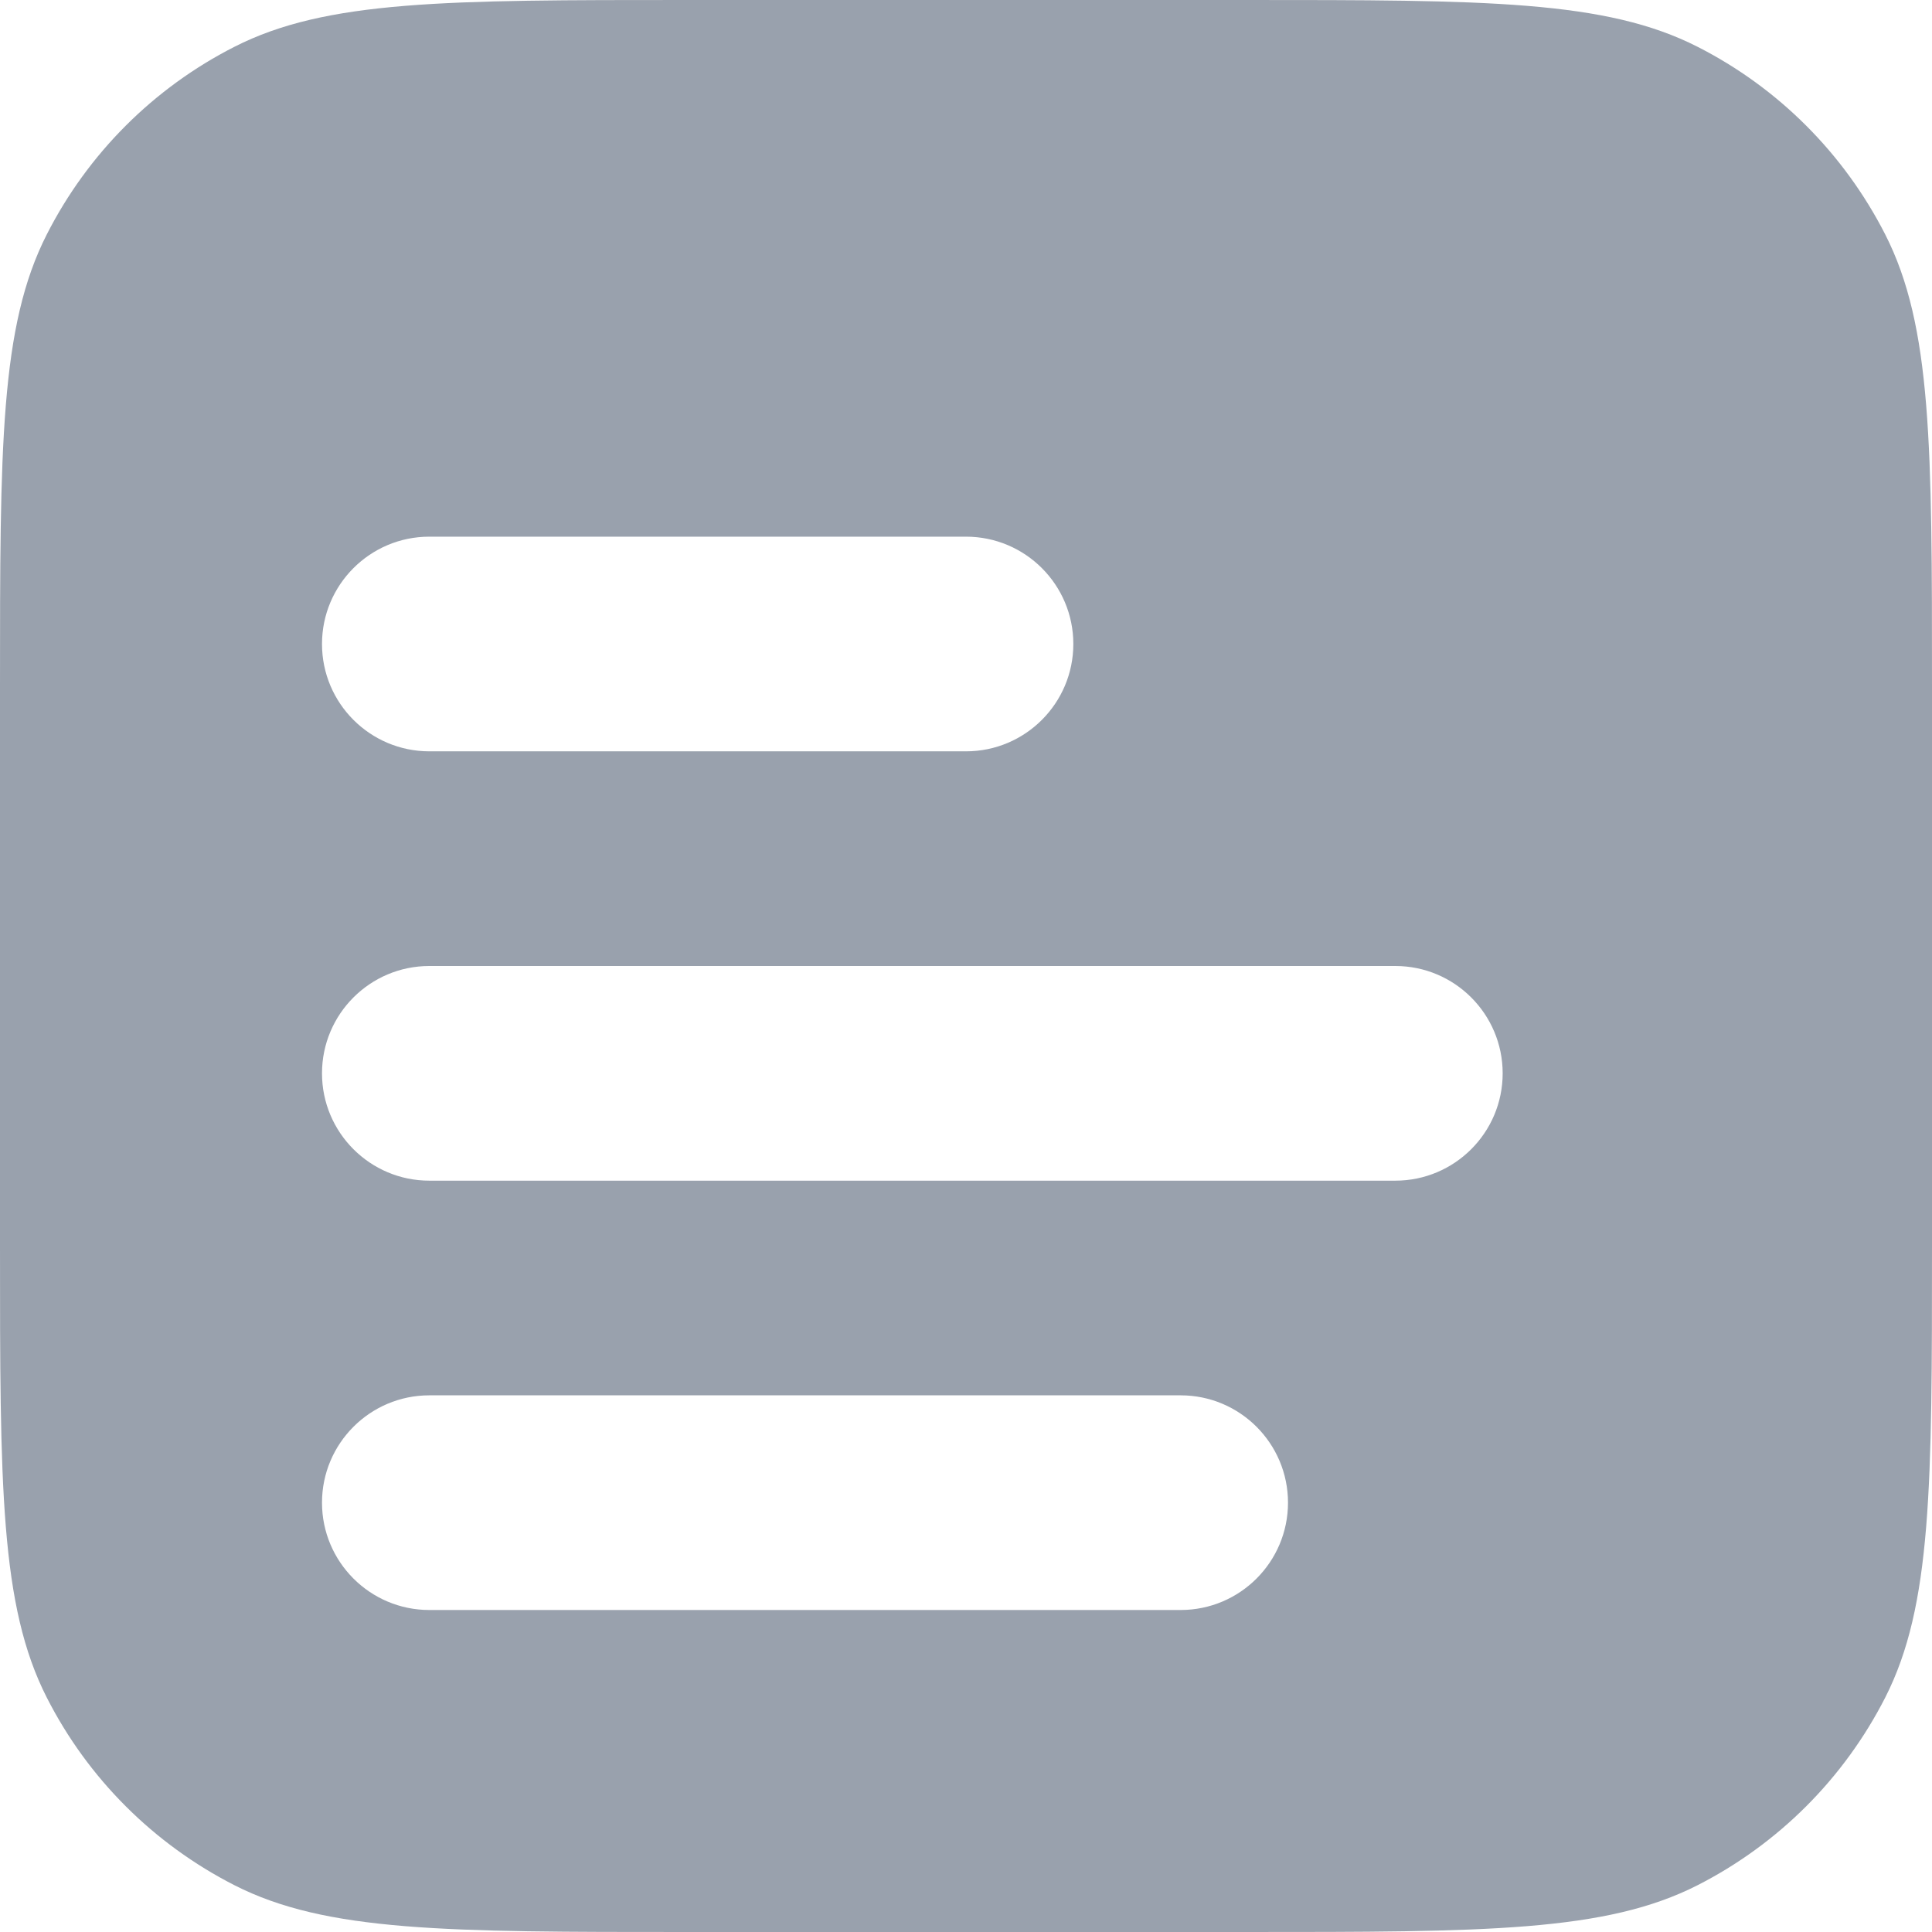 <svg width="18" height="18" viewBox="0 0 18 18" fill="none" xmlns="http://www.w3.org/2000/svg">
<path fill-rule="evenodd" clip-rule="evenodd" d="M15.816 17.564C14.96 18 13.84 18 11.6 18H6.4C4.16 18 3.04 18 2.184 17.564C1.431 17.18 0.819 16.569 0.436 15.816C0 14.96 0 13.84 0 11.6V6.4C0 4.16 0 3.04 0.436 2.184C0.819 1.431 1.431 0.819 2.184 0.436C3.04 0 4.16 0 6.4 0H11.6C13.84 0 14.96 0 15.816 0.436C16.569 0.819 17.18 1.431 17.564 2.184C18 3.04 18 4.16 18 6.4V11.6C18 13.84 18 14.96 17.564 15.816C17.18 16.569 16.569 17.18 15.816 17.564ZM4 13C3.448 13 3 13.448 3 14C3 14.552 3.448 15 4 15H11C11.552 15 12 14.552 12 14C12 13.448 11.552 13 11 13H4ZM3 10C3 9.448 3.448 9 4 9H13C13.552 9 14 9.448 14 10C14 10.552 13.552 11 13 11H4C3.448 11 3 10.552 3 10ZM4 5C3.448 5 3 5.448 3 6C3 6.552 3.448 7 4 7H9C9.552 7 10 6.552 10 6C10 5.448 9.552 5 9 5H4Z" fill="#99A1AD"/>
</svg>

